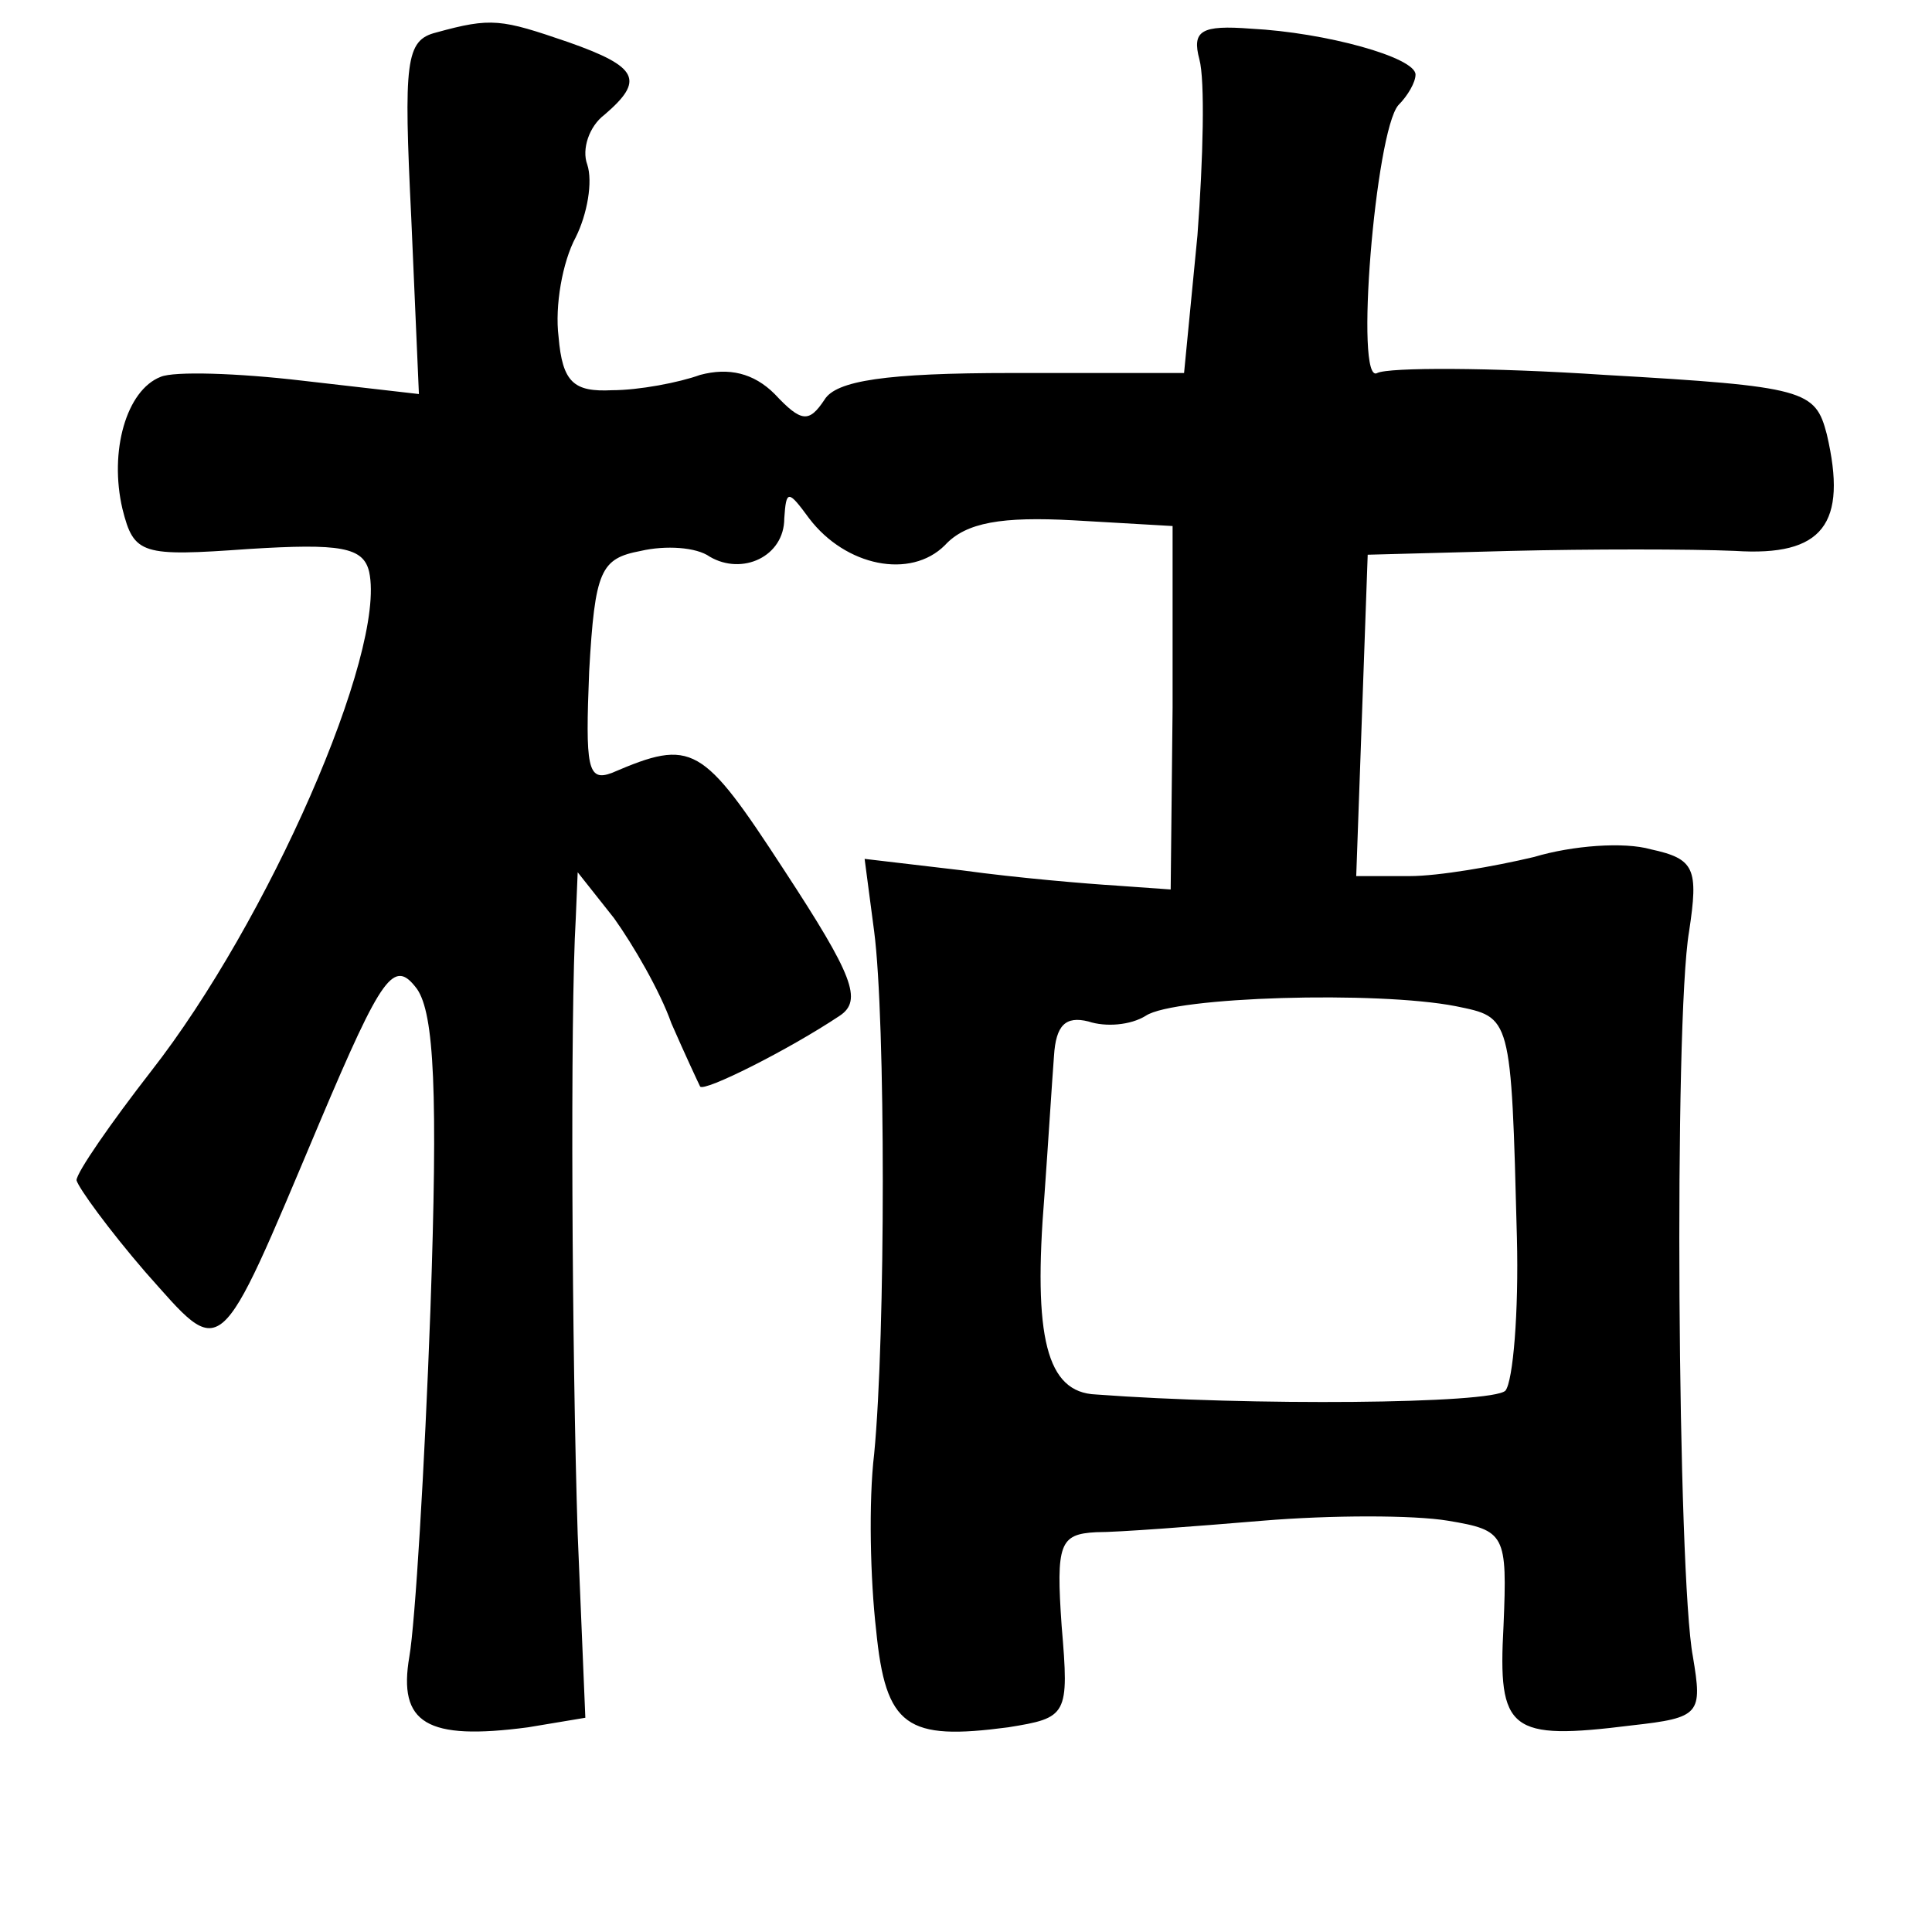 <?xml version="1.0" standalone="no"?>
<!DOCTYPE svg PUBLIC "-//W3C//DTD SVG 20010904//EN"
 "http://www.w3.org/TR/2001/REC-SVG-20010904/DTD/svg10.dtd">
<svg version="1.0" xmlns="http://www.w3.org/2000/svg"
 width="101pt" height="101pt" viewBox="0 0 101 101"
 preserveAspectRatio="xMidYMid meet">
<g transform="translate(0,101) scale(0.1,-0.1)"
fill="#000000" stroke="none">
<path d="M228 993 c-16 -4 -17 -15 -13 -97 l4 -92 -61 7 c-34 4 -67 5 -74 2
-18 -7 -27 -39 -20 -69 6 -24 10 -25 66 -21 48 3 60 1 63 -12 9 -42 -53 -183
-114 -261 -21 -27 -39 -53 -39 -57 1 -4 17 -26 36 -48 41 -46 37 -50 91 78 33
78 39 86 51 70 9 -13 11 -54 7 -168 -3 -82 -8 -164 -11 -181 -6 -35 9 -44 62
-37 l30 5 -4 96 c-3 94 -4 272 -1 322 l1 24 19 -24 c10 -14 24 -38 30 -55 7
-16 14 -31 15 -33 2 -3 46 19 73 37 12 8 7 21 -29 76 -43 66 -48 69 -90 51
-13 -5 -14 3 -12 53 3 53 6 59 27 63 13 3 29 2 36 -3 17 -10 39 0 39 20 1 15
2 15 13 0 19 -25 53 -32 71 -14 11 12 30 15 67 13 l52 -3 0 -95 -1 -95 -28 2
c-16 1 -52 4 -81 8 l-51 6 5 -38 c6 -46 6 -211 0 -273 -3 -25 -2 -66 1 -92 5
-51 16 -58 69 -51 31 5 32 6 28 53 -3 43 -1 48 18 49 12 0 51 3 87 6 36 3 79
3 97 0 30 -5 31 -7 29 -55 -3 -55 3 -60 67 -52 36 4 37 6 32 36 -8 42 -10 332
-2 379 5 33 3 38 -20 43 -14 4 -41 2 -61 -4 -21 -5 -50 -10 -65 -10 l-28 0 3
84 3 84 75 2 c41 1 94 1 117 0 46 -3 59 14 48 61 -6 23 -11 25 -116 31 -60 4
-113 4 -119 1 -12 -7 -1 126 11 140 5 5 9 12 9 16 0 9 -47 22 -86 24 -26 2
-31 -1 -27 -16 3 -11 2 -52 -1 -92 l-7 -72 -90 0 c-66 0 -92 -4 -98 -14 -8
-12 -12 -12 -26 3 -11 11 -24 14 -39 10 -11 -4 -32 -8 -46 -8 -20 -1 -26 4
-28 28 -2 16 2 39 9 52 6 12 9 29 6 38 -3 8 1 20 9 26 21 18 18 25 -19 38 -35
12 -40 13 -69 5z m533 -509 c29 -6 29 -4 32 -121 1 -39 -2 -75 -6 -80 -7 -7
-134 -8 -214 -2 -26 1 -33 30 -27 104 2 28 4 60 5 73 1 16 6 21 18 18 9 -3 22
-2 30 3 15 10 121 13 162 5z"/>
</g>
</svg>
